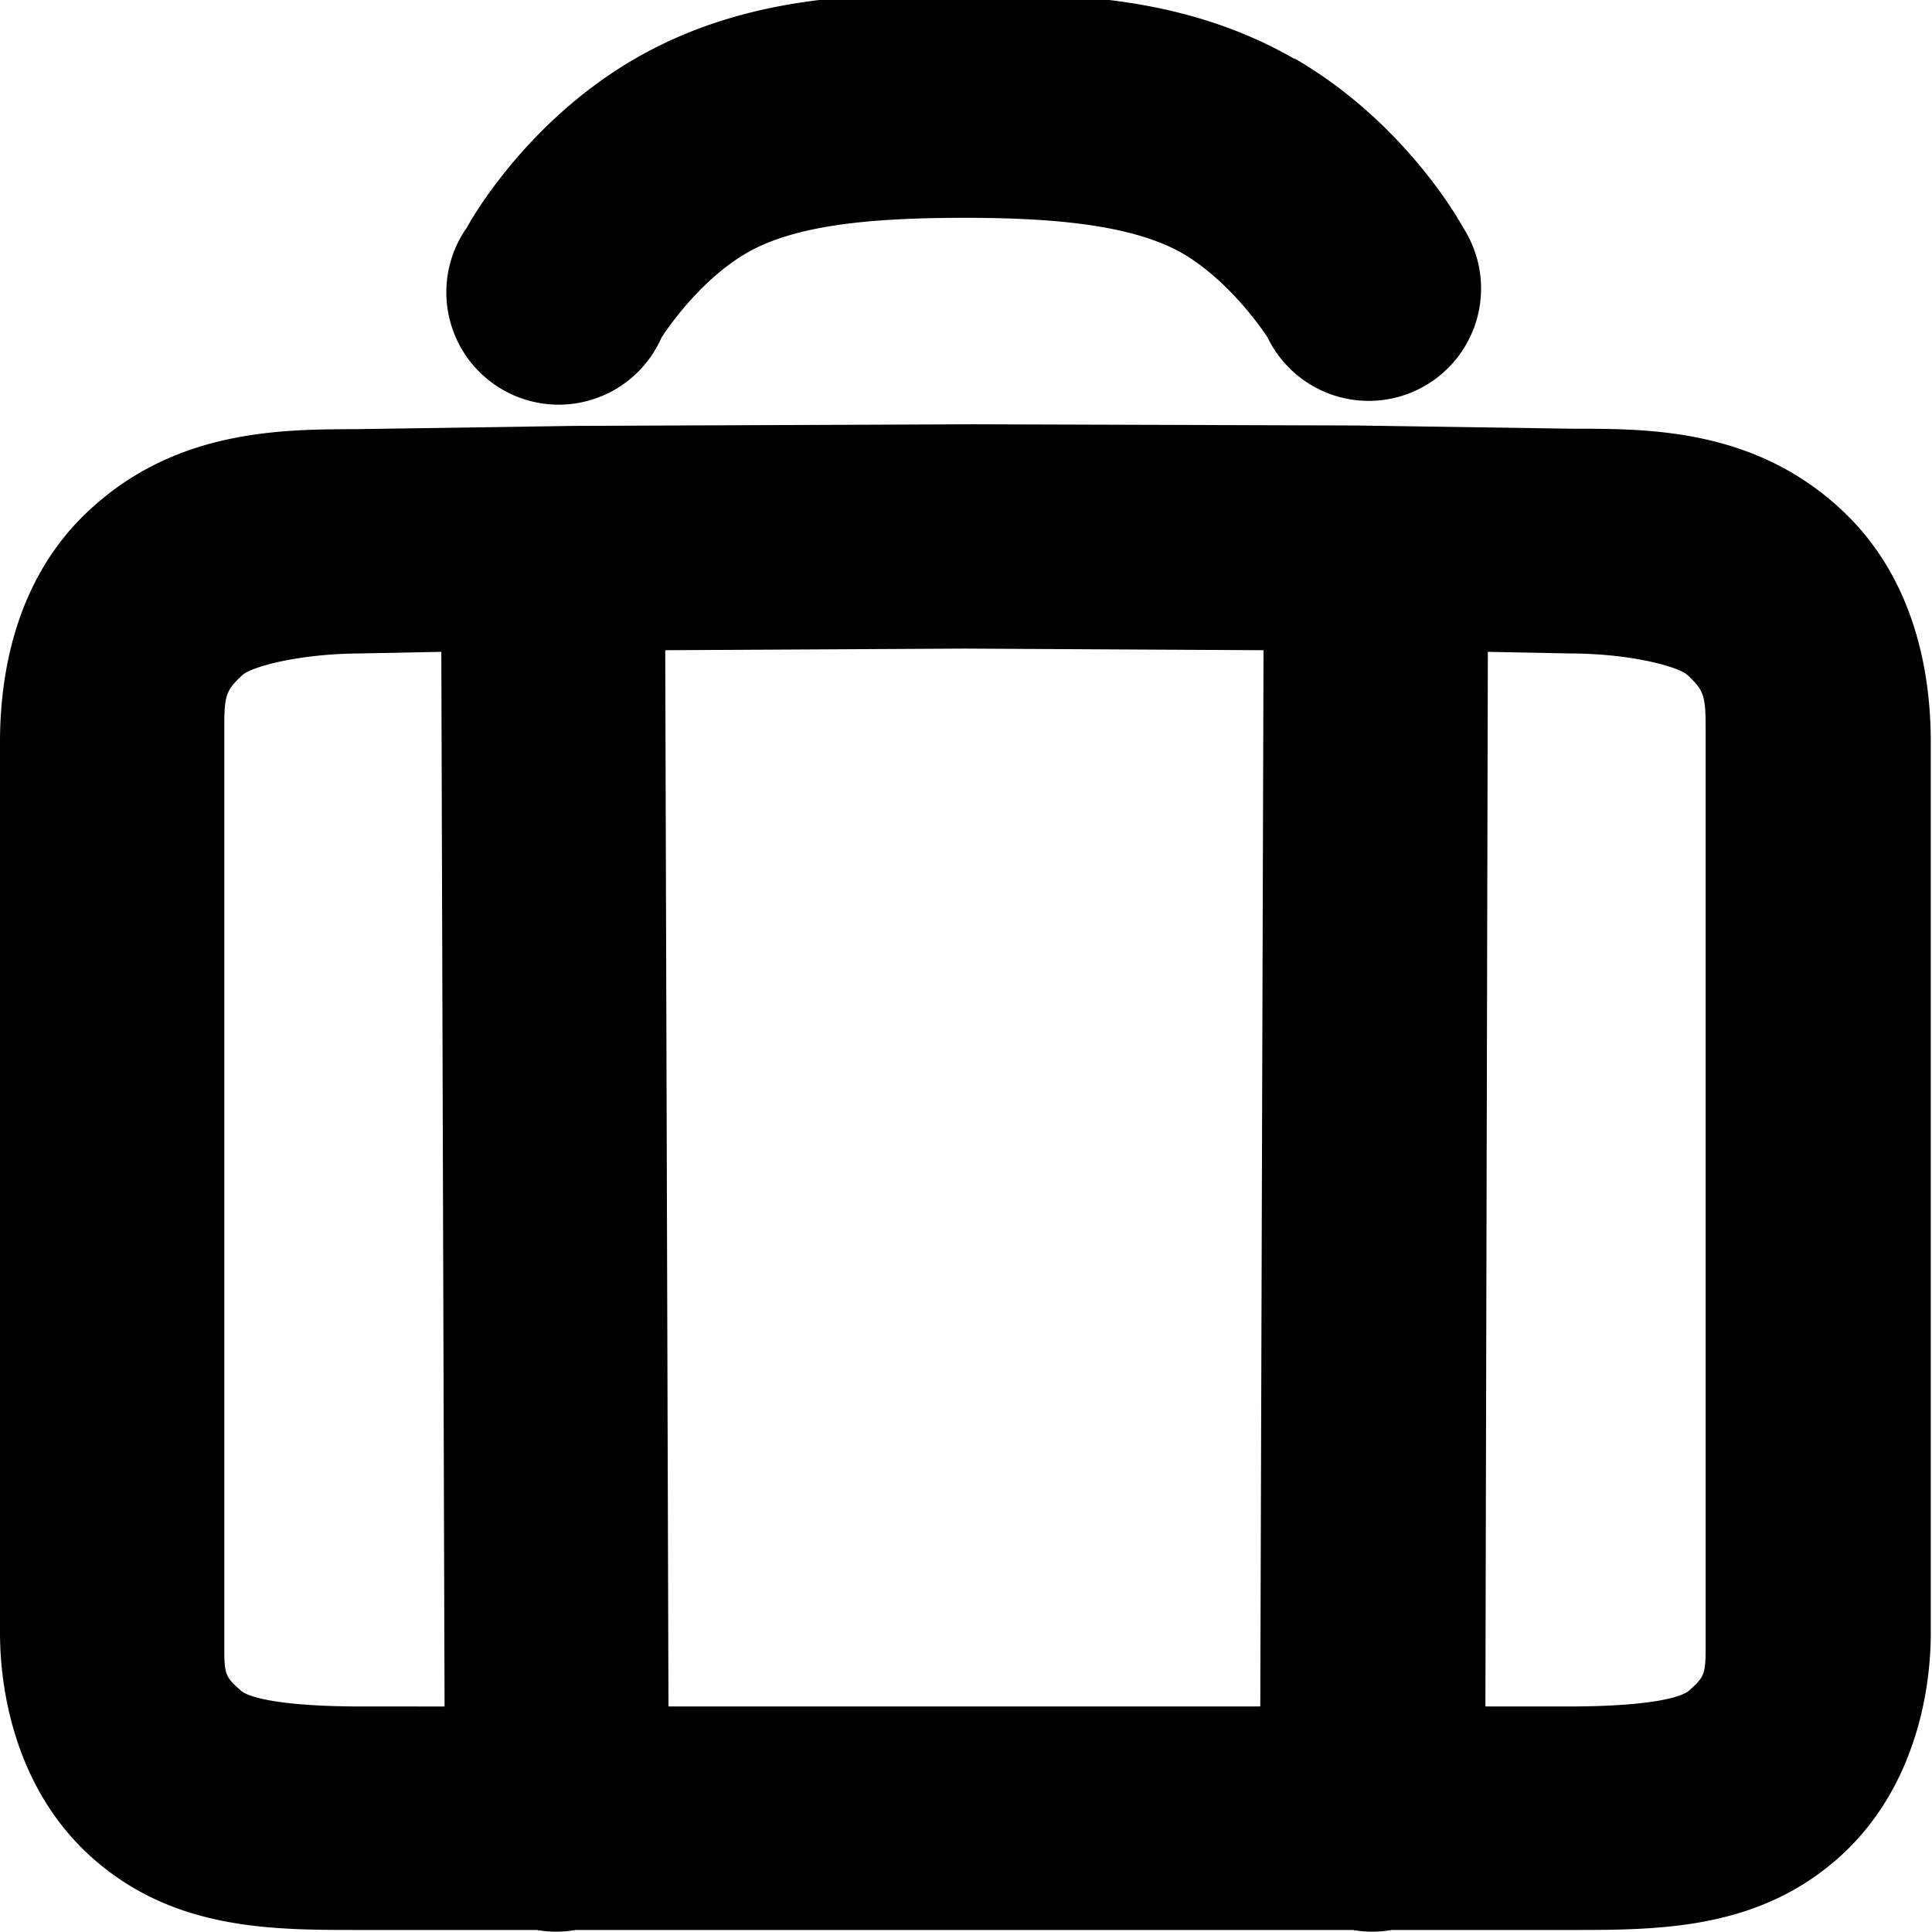 <?xml version="1.0" encoding="UTF-8" standalone="no"?>
<!-- Created with Inkscape (http://www.inkscape.org/) -->

<svg
   xmlns:dc="http://purl.org/dc/elements/1.1/"
   xmlns:cc="http://creativecommons.org/ns#"
   xmlns:rdf="http://www.w3.org/1999/02/22-rdf-syntax-ns#"
   xmlns:svg="http://www.w3.org/2000/svg"
   xmlns="http://www.w3.org/2000/svg"
   xmlns:sodipodi="http://sodipodi.sourceforge.net/DTD/sodipodi-0.dtd"
   xmlns:inkscape="http://www.inkscape.org/namespaces/inkscape"
   width="18"
   height="18"
   viewBox="0 0 4.763 4.763"
   version="1.1"
   id="svg8"
   inkscape:version="0.92.2 (5c3e80d, 2017-08-06)"
   sodipodi:docname="icon.svg">
  <defs
     id="defs2" />
  <sodipodi:namedview
     id="base"
     pagecolor="#ffffff"
     bordercolor="#666666"
     borderopacity="1.0"
     inkscape:pageopacity="0.0"
     inkscape:pageshadow="2"
     inkscape:zoom="29.166667"
     inkscape:cx="11.259591"
     inkscape:cy="9.5727643"
     inkscape:document-units="mm"
     inkscape:current-layer="layer1"
     showgrid="false"
     inkscape:window-width="1536"
     inkscape:window-height="960"
     inkscape:window-x="0"
     inkscape:window-y="0"
     inkscape:window-maximized="0"
     units="px"
     width="18px"
     inkscape:snap-grids="true" />
  <g
     inkscape:label="Layer 1"
     inkscape:groupmode="layer"
     id="layer1"
     transform="translate(0,-292.238)">
    <path
       fill="currentColor"
       d="m 2.379,292.223 c -0.233,0 -0.532,-0.003 -0.814,0.16 -0.279,0.162 -0.414,0.416 -0.414,0.416 a 0.277,0.277 0 1 0 0.48,0.271 c 0,0 0.086,-0.137 0.211,-0.209 0.122,-0.07 0.313,-0.086 0.537,-0.086 0.223,0 0.415,0.018 0.537,0.088 0.124,0.073 0.209,0.207 0.209,0.207 a 0.277,0.277 0 1 0 0.482,-0.271 c 0,0 -0.135,-0.254 -0.414,-0.416 h -0.002 c -0.282,-0.162 -0.579,-0.16 -0.812,-0.16 z m 0,1.061 -0.965,0.004 -0.535,0.008 c -0.182,7.3e-4 -0.443,-4.6e-4 -0.658,0.199 C 0.03,293.671 0,293.918 0,294.068 v 2.195 c 0,0.163 0.048,0.394 0.225,0.553 0.203,0.182 0.447,0.18 0.666,0.18 h 0.432 a 0.277,0.277 0 0 0 0.096,0 h 0.961 0.955 a 0.277,0.277 0 0 0 0.096,0 h 0.438 c 0.219,0 0.464,0.001 0.666,-0.18 0.177,-0.159 0.225,-0.39 0.225,-0.553 v -2.195 c 0,-0.15 -0.03,-0.397 -0.221,-0.574 -0.215,-0.2 -0.476,-0.199 -0.658,-0.199 l -0.535,-0.008 z m 0,0.553 0.736,0.004 -0.008,2.604 H 2.379 1.648 l -0.008,-2.604 z m -1.291,0.008 0.008,2.6 H 0.891 c -0.202,0 -0.279,-0.023 -0.297,-0.039 -0.044,-0.039 -0.041,-0.04 -0.041,-0.141 v -2.195 c 0,-0.113 -0.003,-0.124 0.045,-0.168 0.022,-0.02 0.137,-0.052 0.287,-0.053 z m 2.58,0 0.203,0.004 h 0.002 c 0.15,5.4e-4 0.265,0.033 0.287,0.053 0.047,0.044 0.045,0.055 0.045,0.168 v 2.195 c 0,0.101 0.002,0.102 -0.041,0.141 -0.018,0.016 -0.095,0.039 -0.297,0.039 H 3.662 Z" />
  </g>
</svg>
